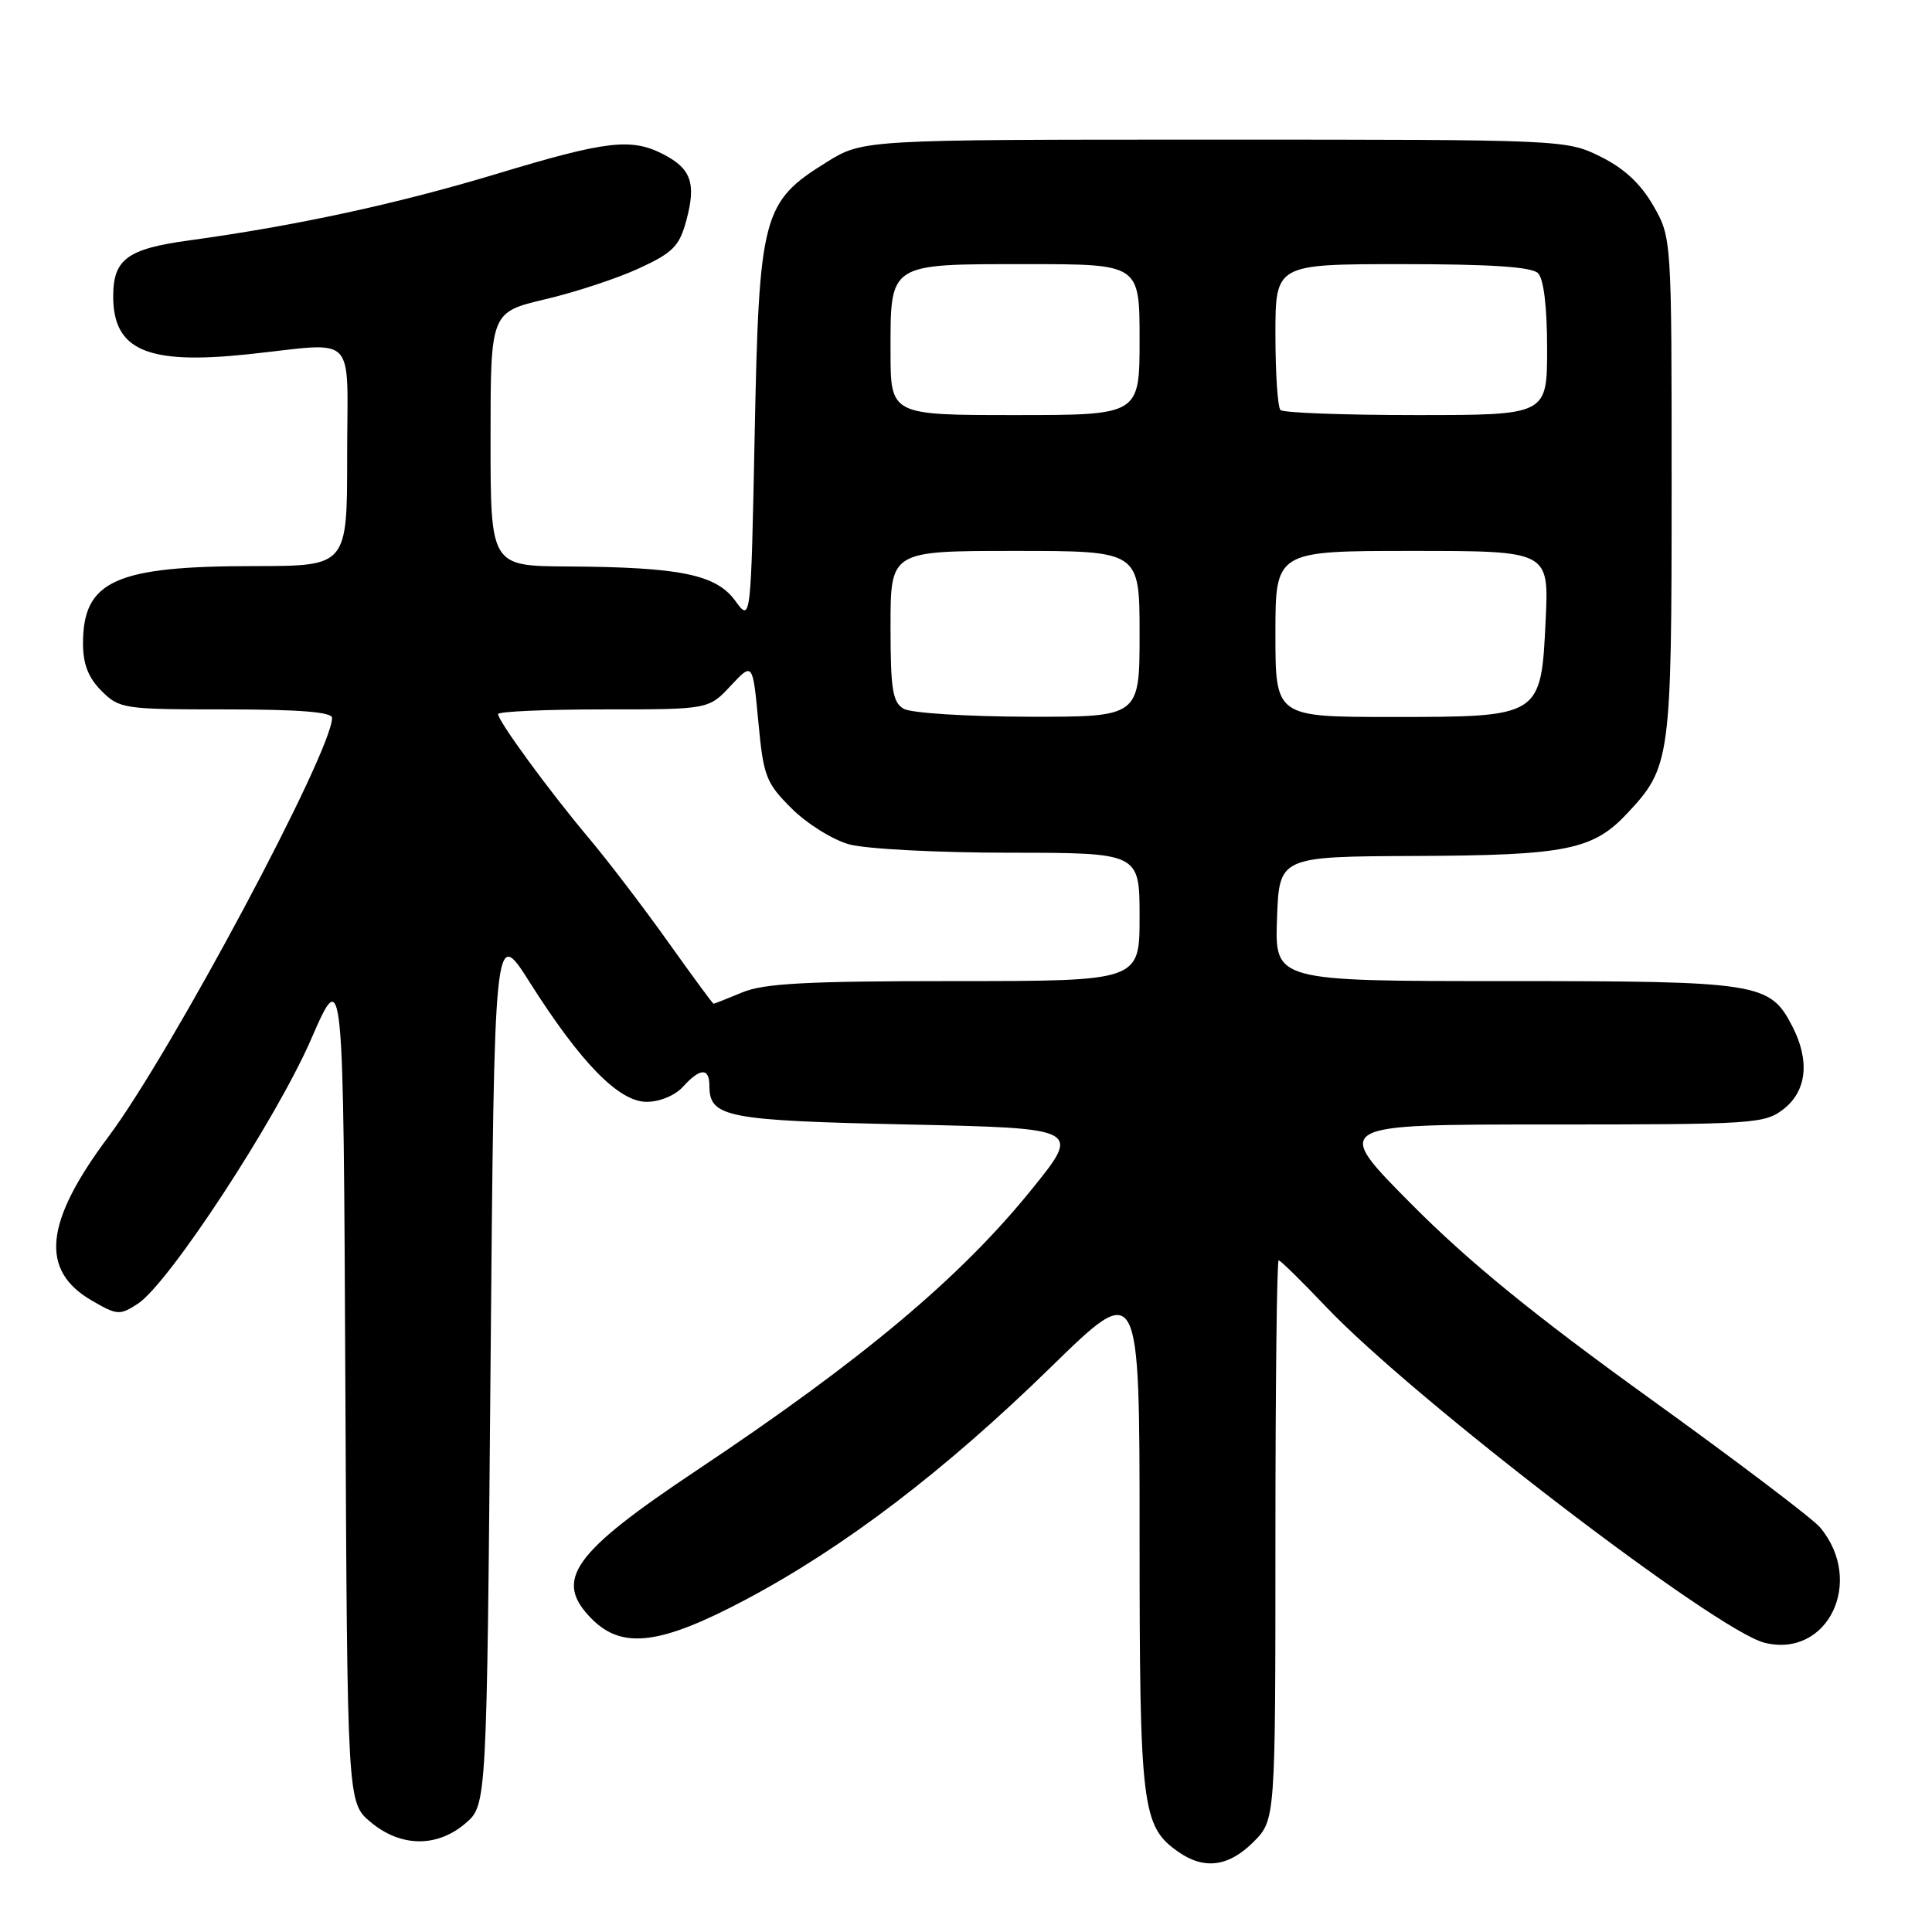 <?xml version="1.0" encoding="UTF-8" standalone="no"?>
<!DOCTYPE svg PUBLIC "-//W3C//DTD SVG 1.1//EN" "http://www.w3.org/Graphics/SVG/1.1/DTD/svg11.dtd" >
<svg xmlns="http://www.w3.org/2000/svg" xmlns:xlink="http://www.w3.org/1999/xlink" version="1.1" viewBox="0 0 256 256">
 <g >
 <path fill="currentColor"
d=" M 166.08 244.08 C 169.00 241.15 169.00 241.15 169.00 204.08 C 169.00 183.68 169.19 167.00 169.43 167.00 C 169.67 167.00 172.48 169.76 175.68 173.13 C 187.27 185.35 227.34 216.04 233.80 217.67 C 242.19 219.77 247.14 209.53 241.17 202.39 C 240.20 201.23 229.98 193.49 218.45 185.19 C 203.22 174.21 194.64 167.22 187.02 159.55 C 176.54 149.00 176.54 149.00 205.13 149.00 C 232.55 149.00 233.84 148.91 236.37 146.93 C 239.42 144.52 239.83 140.51 237.48 135.97 C 234.51 130.22 233.10 130.00 199.51 130.00 C 168.92 130.00 168.92 130.00 169.21 121.75 C 169.50 113.50 169.50 113.50 187.50 113.42 C 207.56 113.34 211.09 112.63 215.66 107.73 C 221.35 101.65 221.50 100.54 221.50 64.50 C 221.50 31.50 221.50 31.50 219.07 27.25 C 217.39 24.33 215.20 22.30 212.07 20.75 C 207.53 18.51 207.21 18.50 160.92 18.50 C 114.34 18.50 114.34 18.50 109.51 21.50 C 101.03 26.77 100.58 28.47 100.00 57.48 C 99.50 82.47 99.50 82.47 97.42 79.60 C 94.88 76.12 90.14 75.15 75.25 75.06 C 65.00 75.00 65.00 75.00 65.00 58.18 C 65.00 41.37 65.00 41.37 72.27 39.65 C 76.27 38.71 81.87 36.86 84.71 35.54 C 89.19 33.47 90.03 32.61 90.95 29.18 C 92.26 24.31 91.59 22.36 87.93 20.46 C 83.66 18.25 80.39 18.63 65.84 23.03 C 52.57 27.03 39.30 29.90 25.03 31.86 C 16.87 32.97 15.00 34.36 15.00 39.26 C 15.00 46.41 19.49 48.35 32.80 46.95 C 47.60 45.39 46.00 43.75 46.00 60.50 C 46.00 75.00 46.00 75.00 33.75 75.01 C 15.28 75.01 11.00 76.94 11.00 85.27 C 11.00 87.99 11.70 89.80 13.45 91.55 C 15.83 93.92 16.38 94.00 29.95 94.00 C 39.64 94.00 44.00 94.35 44.00 95.12 C 44.00 99.59 22.70 139.48 14.36 150.63 C 5.89 161.96 5.25 168.32 12.16 172.33 C 15.54 174.29 15.87 174.31 18.28 172.74 C 22.38 170.05 36.60 148.34 41.23 137.69 C 45.50 127.88 45.50 127.88 45.76 183.36 C 46.02 238.84 46.02 238.84 49.09 241.42 C 53.07 244.77 57.91 244.84 61.69 241.59 C 64.50 239.17 64.50 239.17 65.00 180.97 C 65.50 122.76 65.50 122.76 70.17 130.13 C 76.96 140.85 82.00 146.00 85.69 146.00 C 87.42 146.00 89.46 145.15 90.50 144.00 C 92.77 141.49 94.00 141.45 94.00 143.88 C 94.00 148.05 96.20 148.48 120.27 149.00 C 143.25 149.50 143.25 149.50 136.72 157.58 C 127.28 169.27 114.31 180.15 92.37 194.79 C 75.77 205.86 73.29 209.38 78.45 214.55 C 82.50 218.59 87.58 217.93 98.92 211.90 C 111.95 204.97 125.21 194.86 139.25 181.15 C 151.00 169.67 151.00 169.67 151.00 203.37 C 151.00 239.51 151.30 242.00 156.12 245.37 C 159.56 247.78 162.79 247.36 166.08 244.08 Z  M 88.48 124.75 C 85.25 120.21 80.53 114.03 77.98 111.00 C 72.78 104.82 66.00 95.55 66.00 94.62 C 66.00 94.28 72.28 94.00 79.95 94.00 C 93.90 94.00 93.90 94.00 96.82 90.87 C 99.74 87.75 99.74 87.75 100.48 95.60 C 101.16 102.87 101.48 103.72 104.88 107.11 C 106.90 109.13 110.33 111.28 112.52 111.88 C 114.71 112.49 124.25 112.99 133.75 112.99 C 151.00 113.00 151.00 113.00 151.00 121.50 C 151.00 130.00 151.00 130.00 126.47 130.00 C 106.92 130.00 101.21 130.30 98.35 131.50 C 96.37 132.32 94.66 133.00 94.55 133.00 C 94.44 133.00 91.71 129.29 88.48 124.75 Z  M 119.75 93.92 C 118.27 93.06 118.00 91.37 118.00 82.95 C 118.00 73.00 118.00 73.00 134.50 73.00 C 151.00 73.00 151.00 73.00 151.00 84.00 C 151.00 95.00 151.00 95.00 136.25 94.97 C 128.10 94.95 120.72 94.48 119.75 93.92 Z  M 169.00 84.00 C 169.00 73.00 169.00 73.00 187.12 73.00 C 205.24 73.00 205.24 73.00 204.81 82.14 C 204.19 95.03 204.25 95.00 184.39 95.00 C 169.00 95.00 169.00 95.00 169.00 84.00 Z  M 118.00 46.57 C 118.00 34.78 117.66 35.00 136.07 35.00 C 151.00 35.00 151.00 35.00 151.00 45.00 C 151.00 55.00 151.00 55.00 134.50 55.00 C 118.00 55.00 118.00 55.00 118.00 46.57 Z  M 169.67 54.33 C 169.30 53.97 169.00 49.47 169.00 44.33 C 169.00 35.00 169.00 35.00 185.80 35.00 C 197.53 35.00 202.96 35.36 203.80 36.20 C 204.55 36.95 205.00 40.69 205.00 46.20 C 205.00 55.00 205.00 55.00 187.67 55.00 C 178.13 55.00 170.03 54.70 169.67 54.33 Z "/>
</g>
</svg>